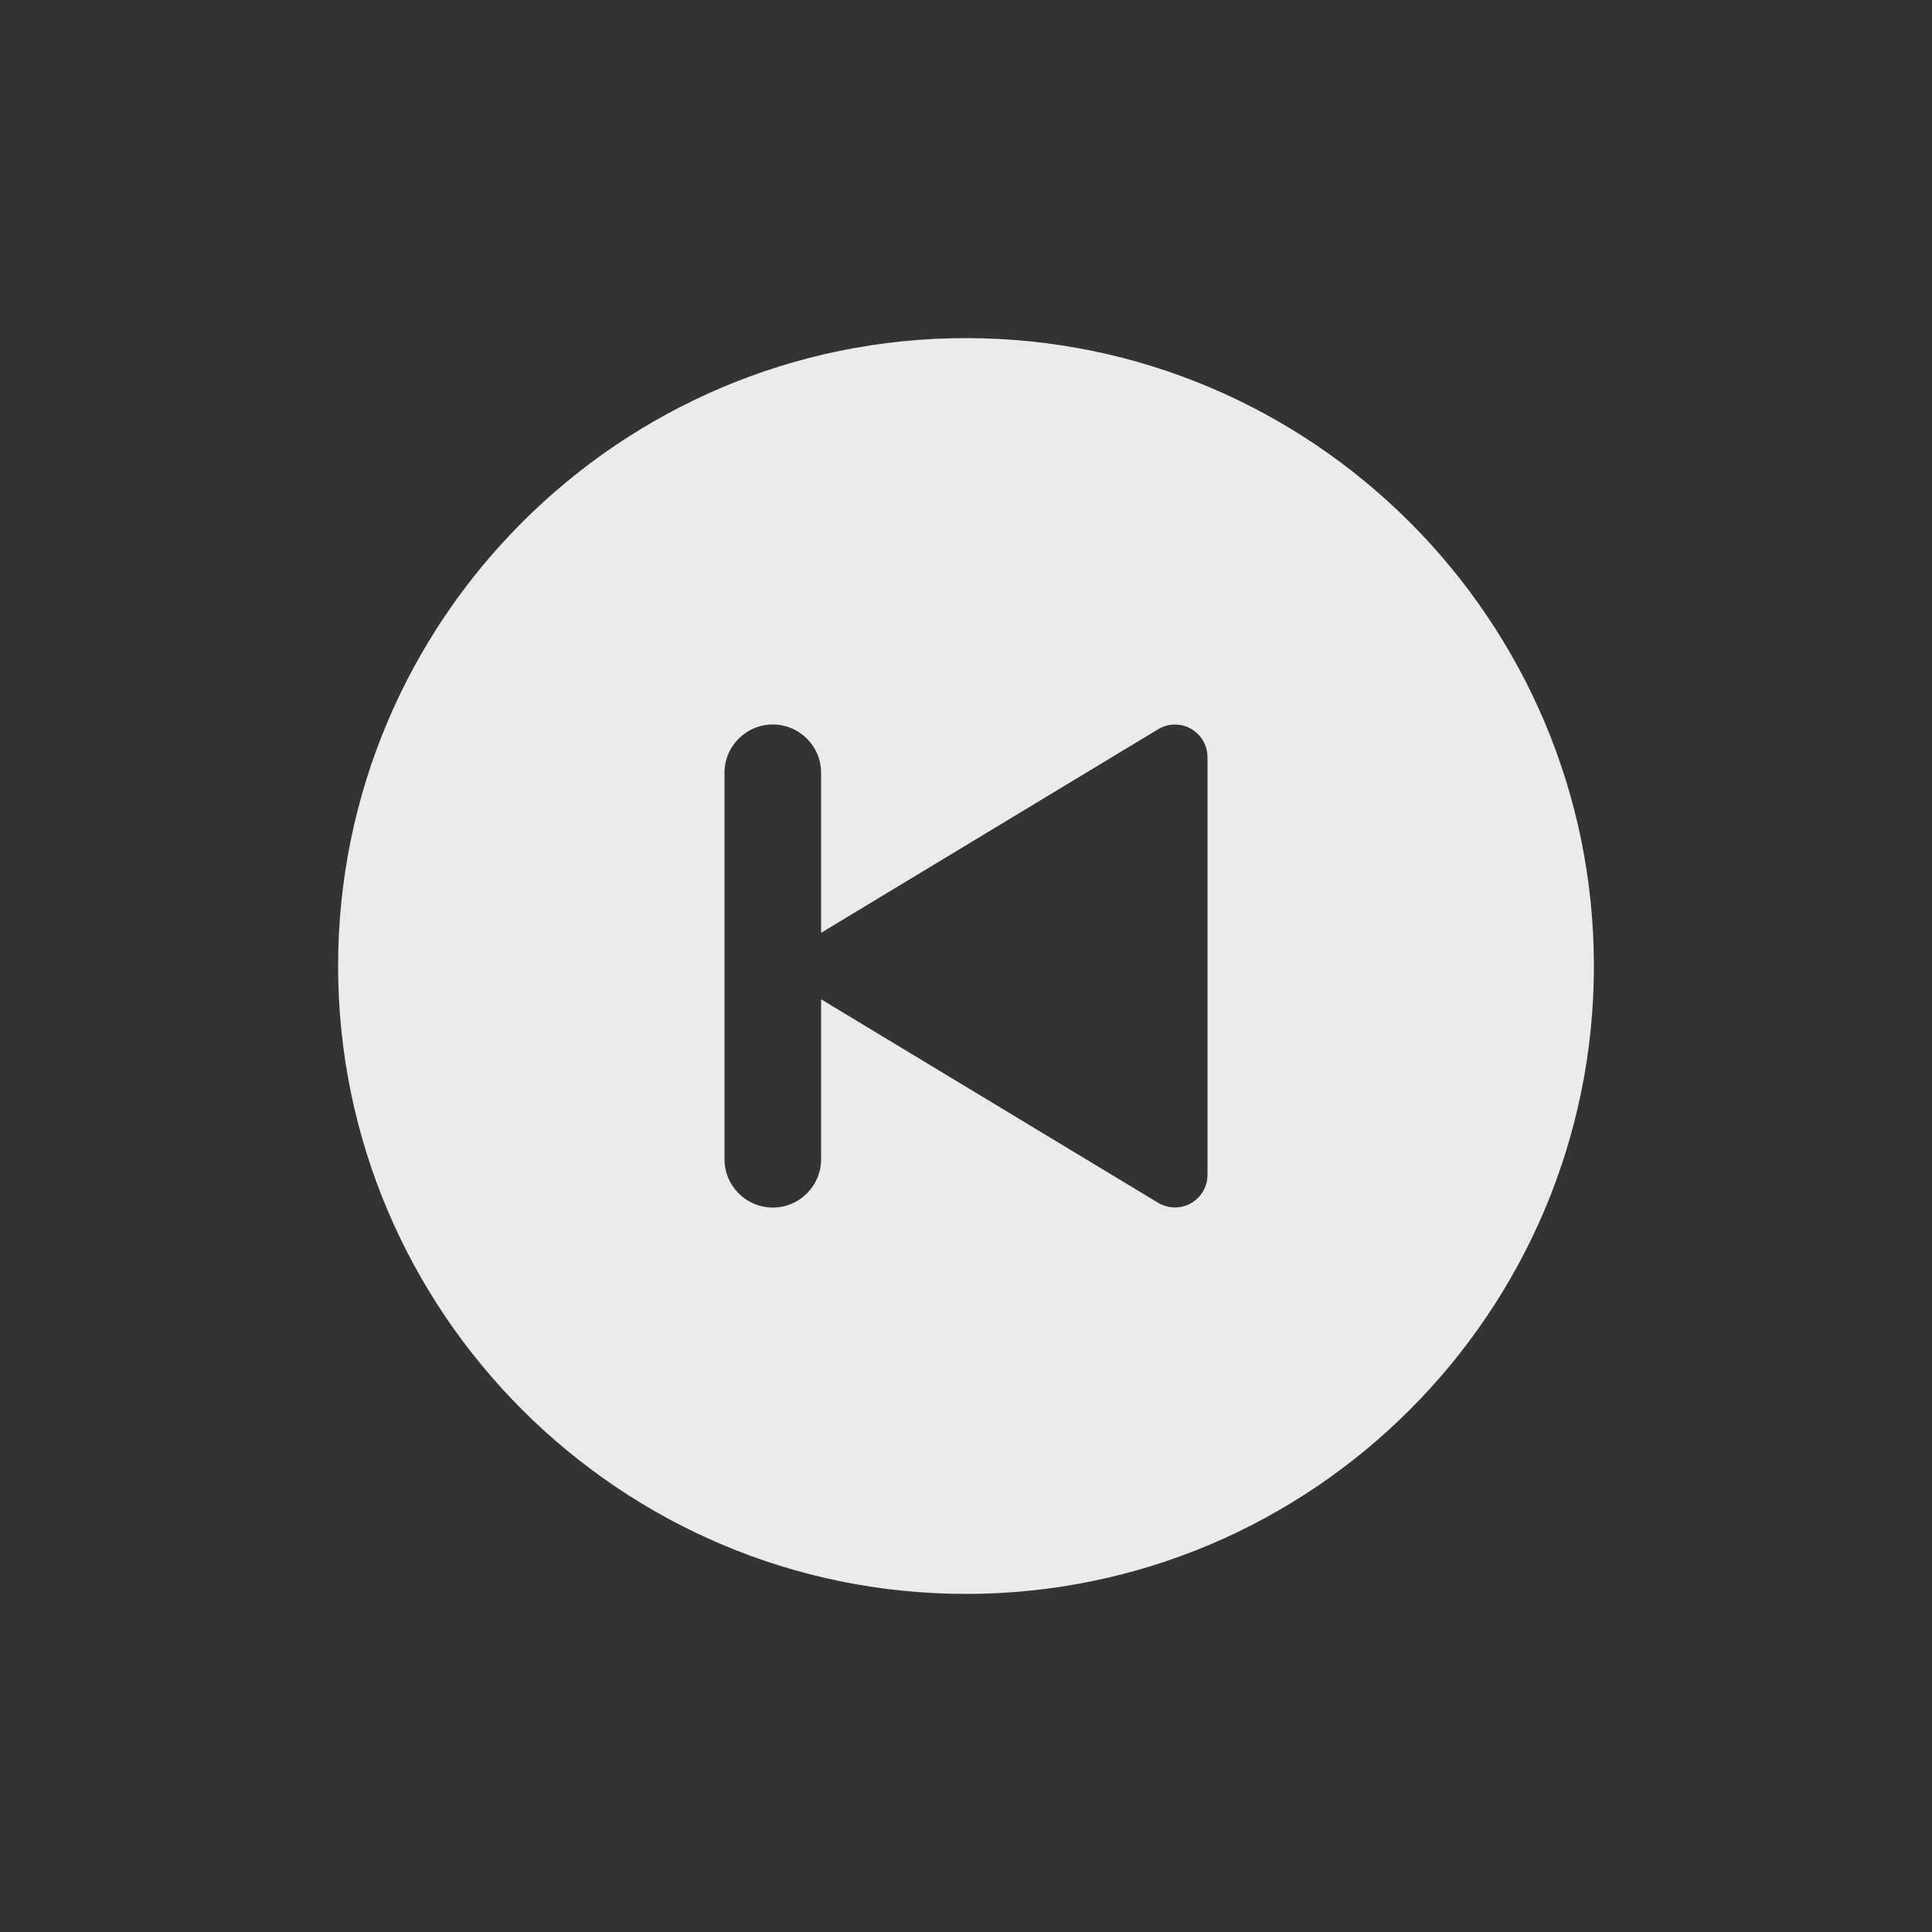 <!-- Generated by IcoMoon.io -->
<svg version="1.1" xmlns="http://www.w3.org/2000/svg" width="40" height="40" viewBox="0 0 40 40">
<rect x="0" y="0" width="40" height="40" fill="#333333" stroke="none"/>
<title>io-play-skip-back-circle</title>
<path fill="#ebebeb" d="M7 20c0 7.168 5.832 13 13 13s13-5.832 13-13-5.832-13-13-13-13 5.832-13 13zM15 16c0-0.552 0.448-1 1-1s1 0.448 1 1v0 3.313l6.98-4.216c0.099-0.060 0.218-0.096 0.346-0.096 0.372 0 0.674 0.302 0.674 0.674 0 0.002 0 0.004-0 0.005v-0 8.641c0 0.001 0 0.003 0 0.004 0 0.372-0.302 0.674-0.674 0.674-0.128 0-0.247-0.036-0.349-0.097l0.003 0.002-6.98-4.215v3.312c0 0.552-0.448 1-1 1s-1-0.448-1-1v0z"></path>
</svg>
